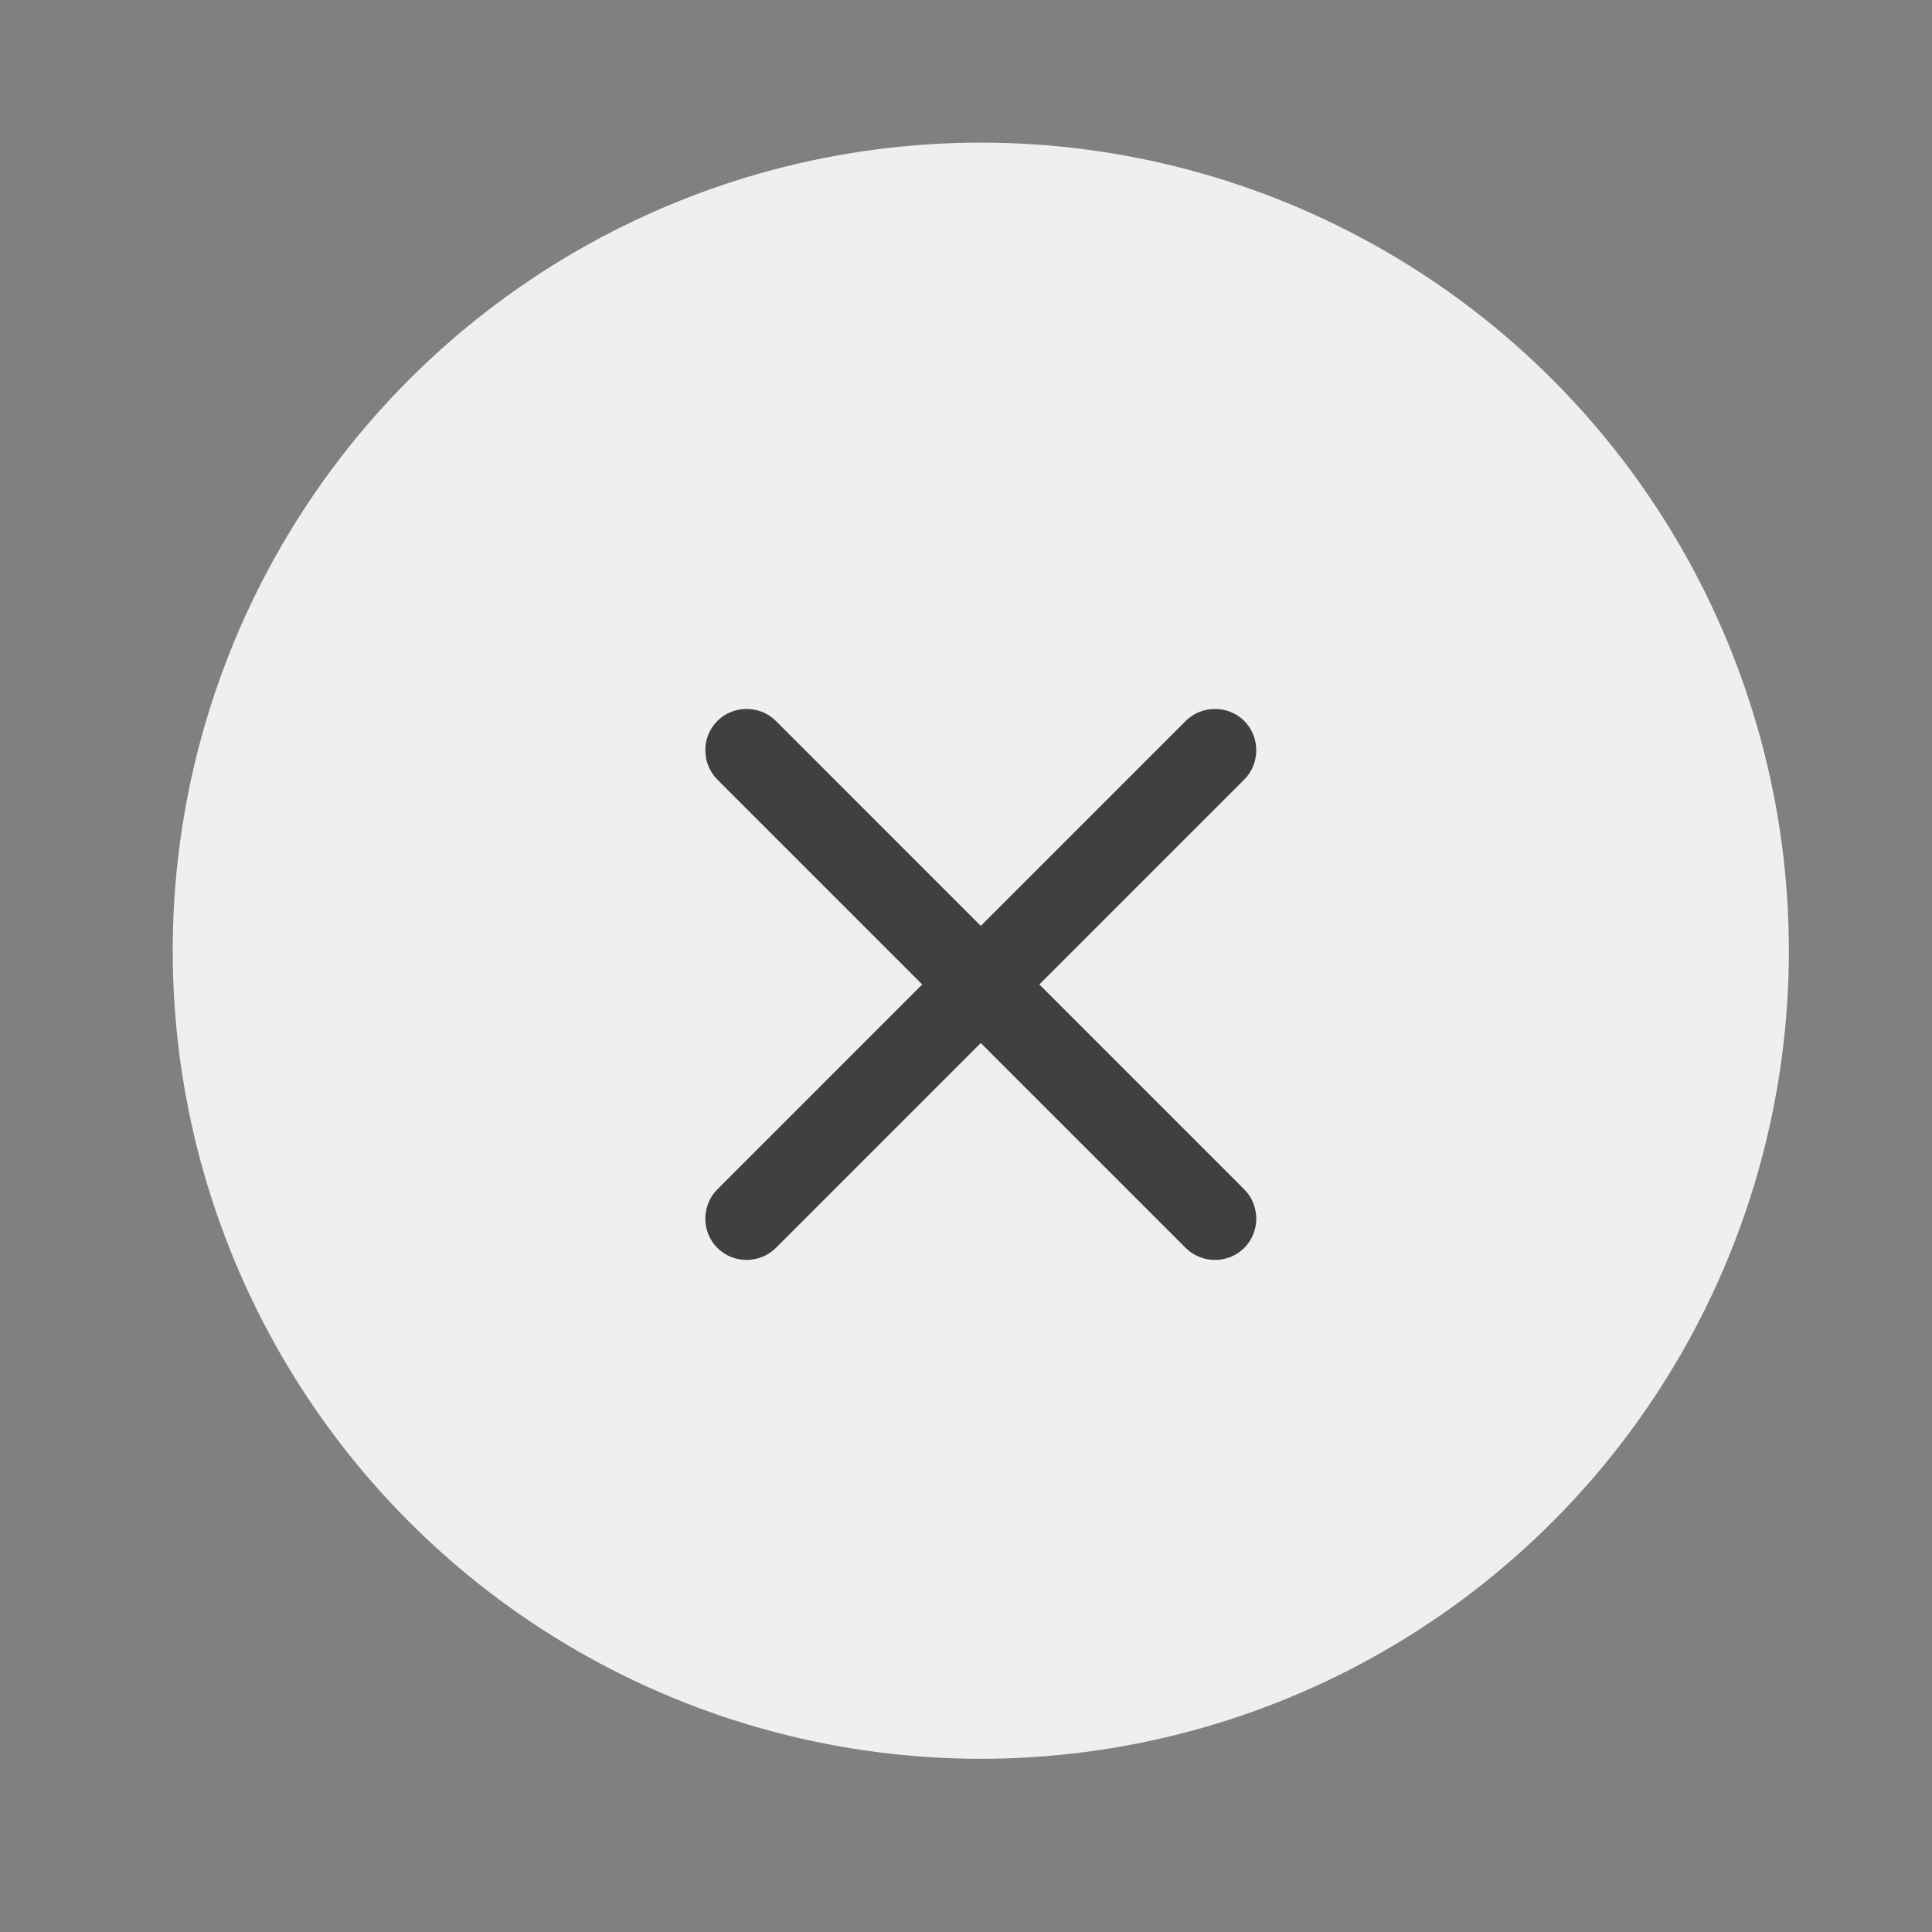 <svg width="35" height="35" viewBox="0 0 35 35" fill="none" xmlns="http://www.w3.org/2000/svg">
<rect x="0" y="0" width="35" height="35" fill="#808080" stroke="none"/>
<circle cx="17.768" cy="17.223" r="14.639" fill="#EFEFEF"/>
<path d="M22.541 14.122L14.056 22.607C13.766 22.897 13.285 22.897 12.995 22.607C12.705 22.317 12.705 21.837 12.995 21.547L21.48 13.061C21.77 12.771 22.251 12.771 22.541 13.061C22.831 13.351 22.831 13.832 22.541 14.122Z" fill="#404040"/>
<path d="M22.541 22.607C22.251 22.897 21.77 22.897 21.48 22.607L12.995 14.122C12.705 13.832 12.705 13.351 12.995 13.061C13.285 12.771 13.766 12.771 14.056 13.061L22.541 21.547C22.831 21.836 22.831 22.317 22.541 22.607Z" fill="#404040"/>
</svg>
